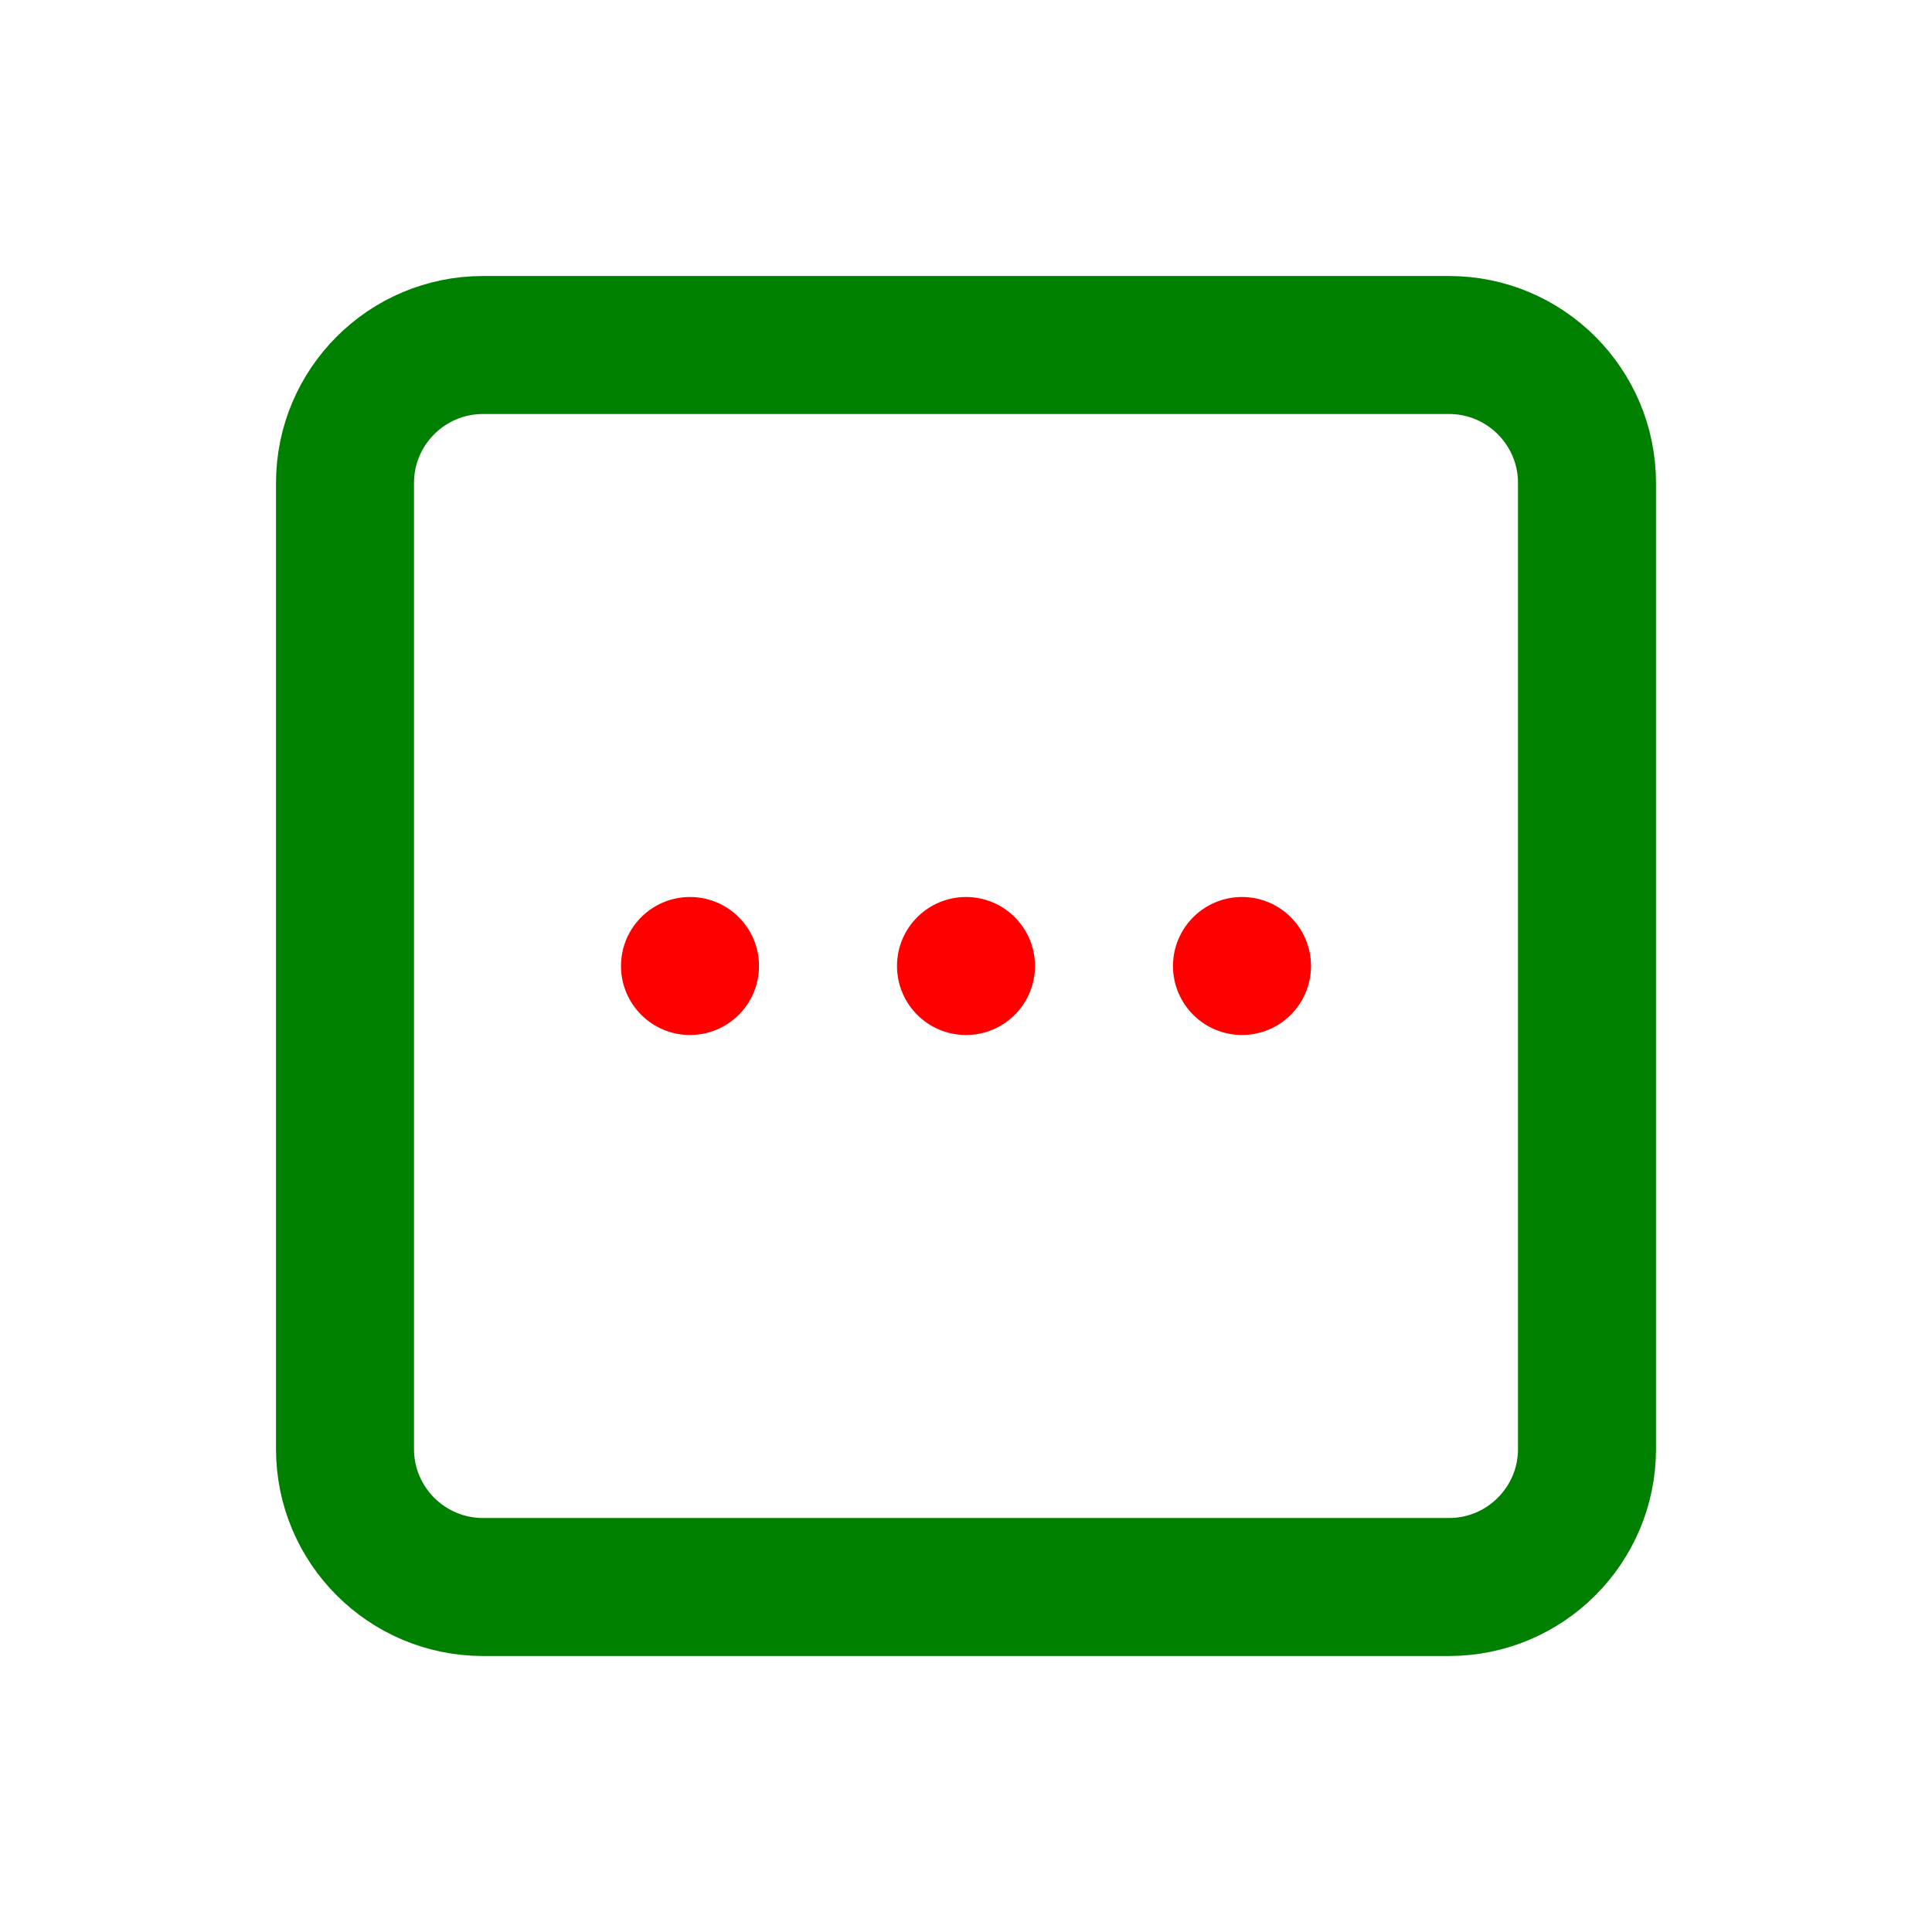 <svg width="14" height="14" viewBox="0 0 14 14" fill="none"
    xmlns="http://www.w3.org/2000/svg">
    <circle cx="5" cy="7" r="0.5" fill="red"/>
    <circle cx="9" cy="7" r="0.5" fill="red"/>
    <circle cx="7" cy="7" r="0.5" fill="red"/>
    <path d="M10.5 2.5H3.5C2.948 2.5 2.5 2.948 2.5 3.5V10.5C2.5 11.052 2.948 11.5 3.5 11.5H10.5C11.052 11.5 11.5 11.052 11.5 10.5V3.5C11.5 2.948 11.052 2.5 10.5 2.5Z" stroke="green" stroke-linejoin="round"/>
</svg>
